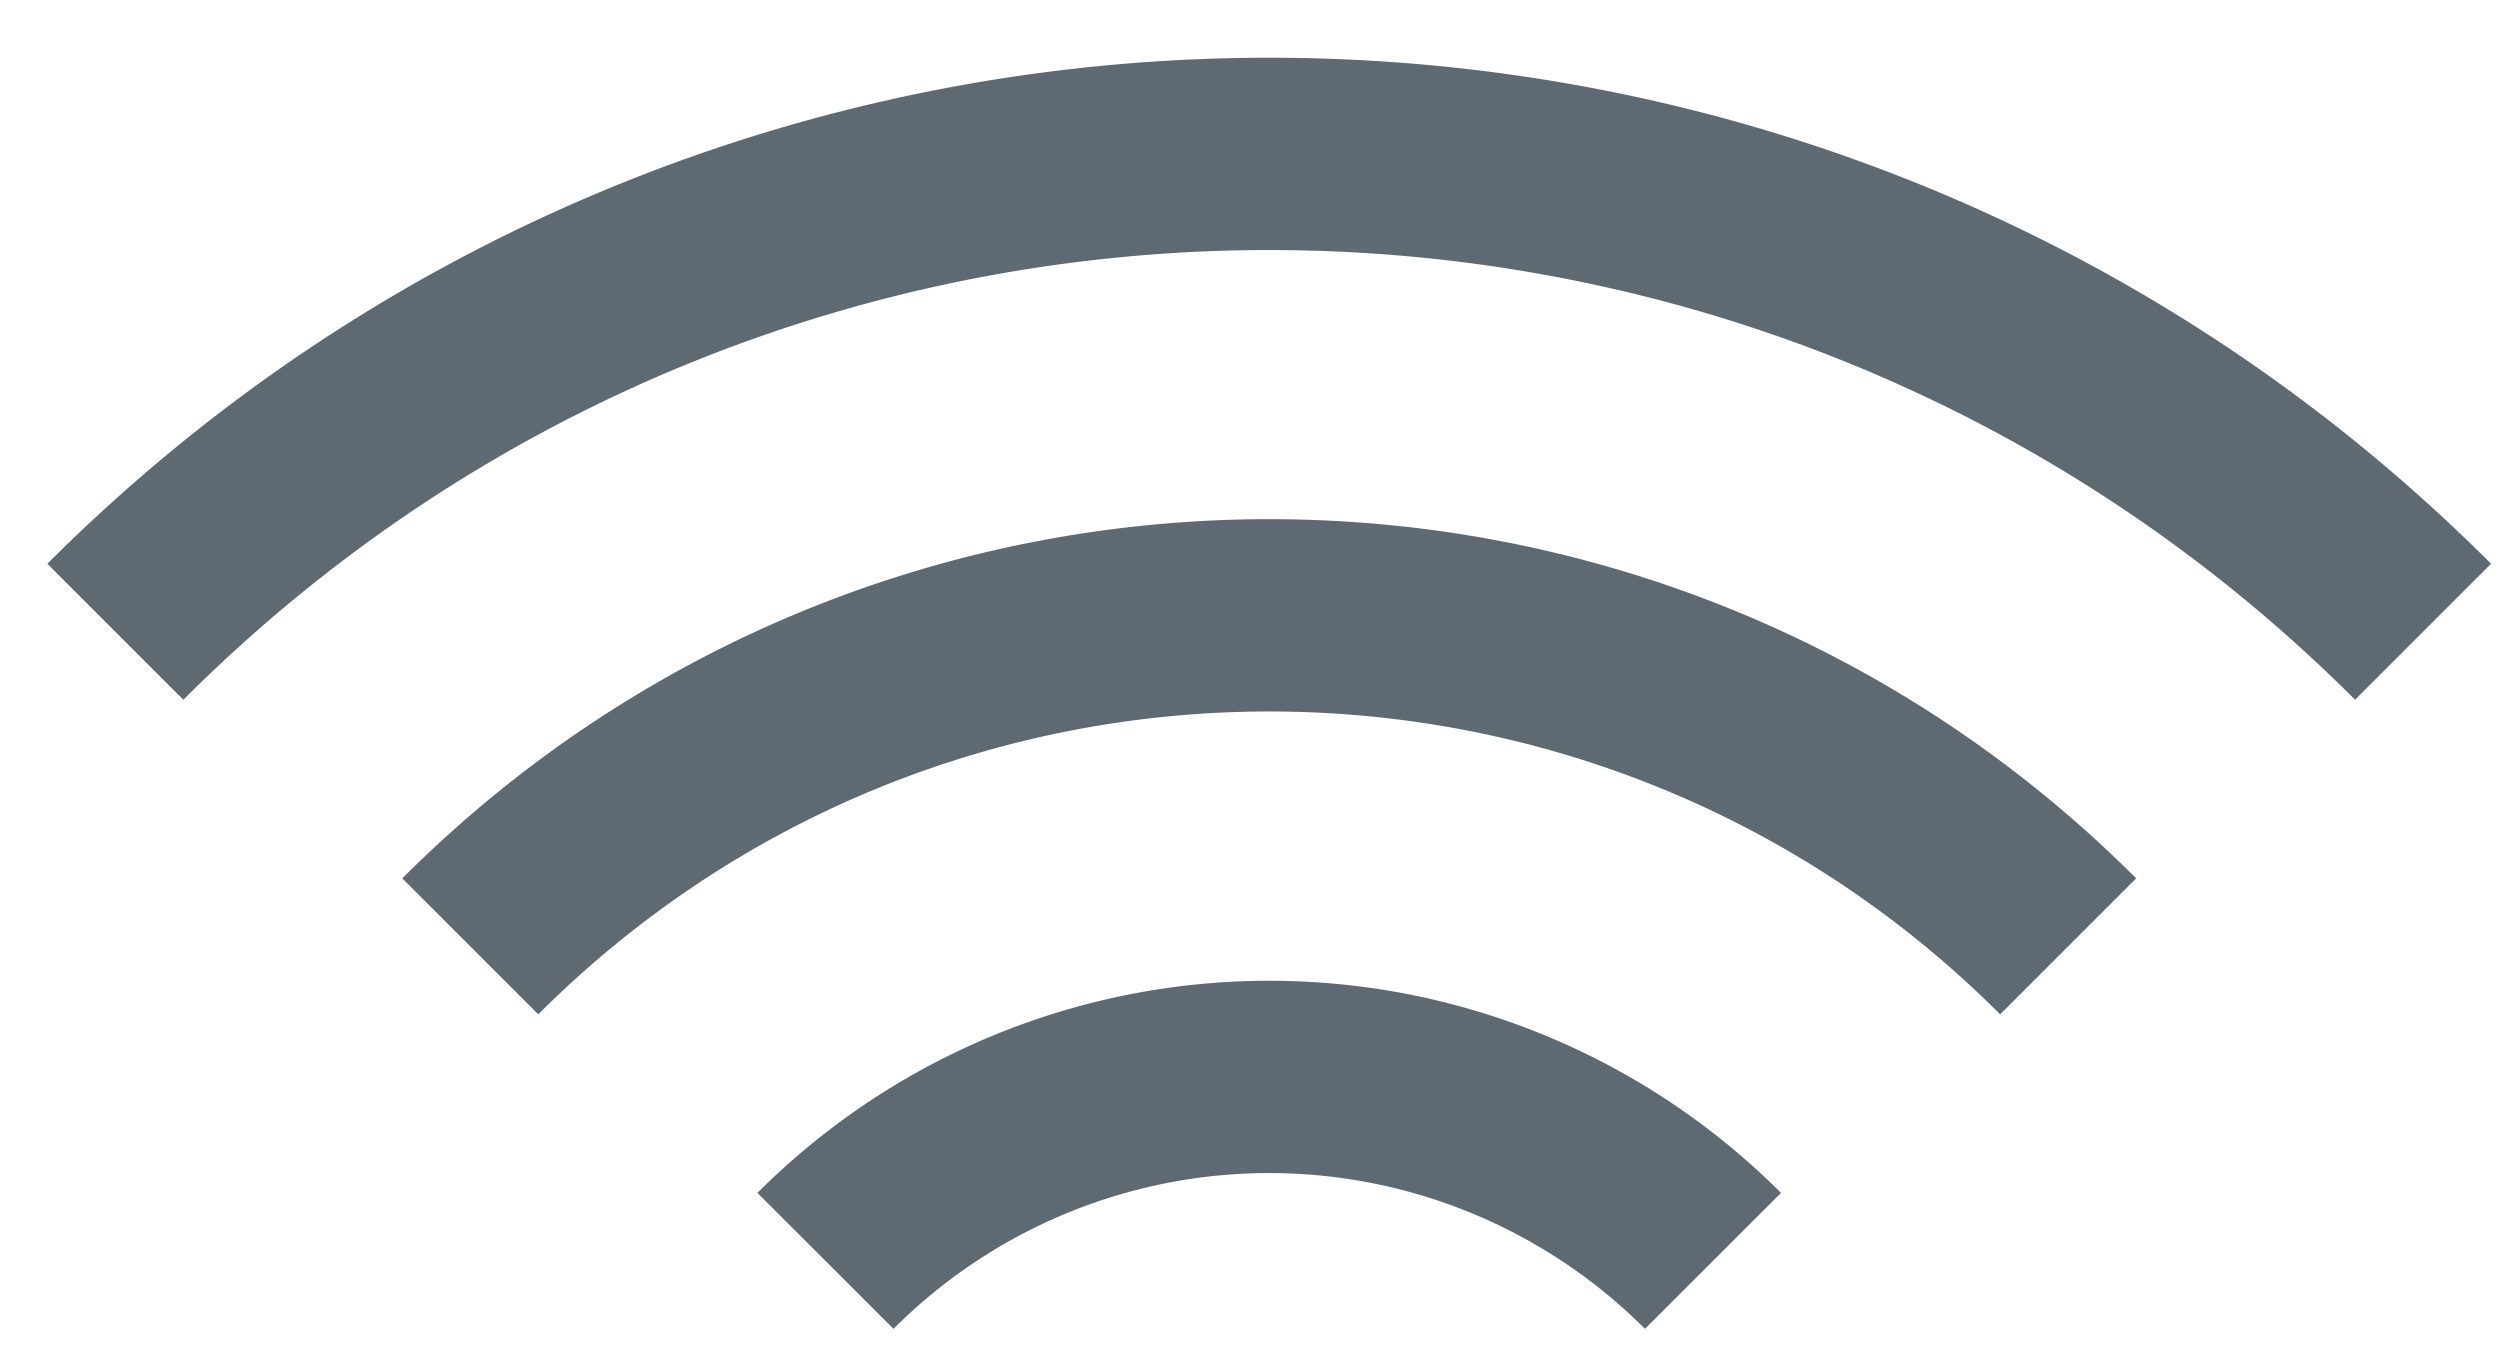 <svg xmlns="http://www.w3.org/2000/svg" width="26" height="14" viewBox="0 0 26 14">
    <g fill="none" fill-rule="evenodd" stroke="#5E6972" stroke-width="2">
        <path d="M8.585 13.113a6.523 6.523 0 0 1 9.23 0M4.891 9.842c4.589-4.59 12.029-4.59 16.618 0M1.2 6.57c6.626-6.626 17.374-6.626 24 0"/>
    </g>
</svg>
